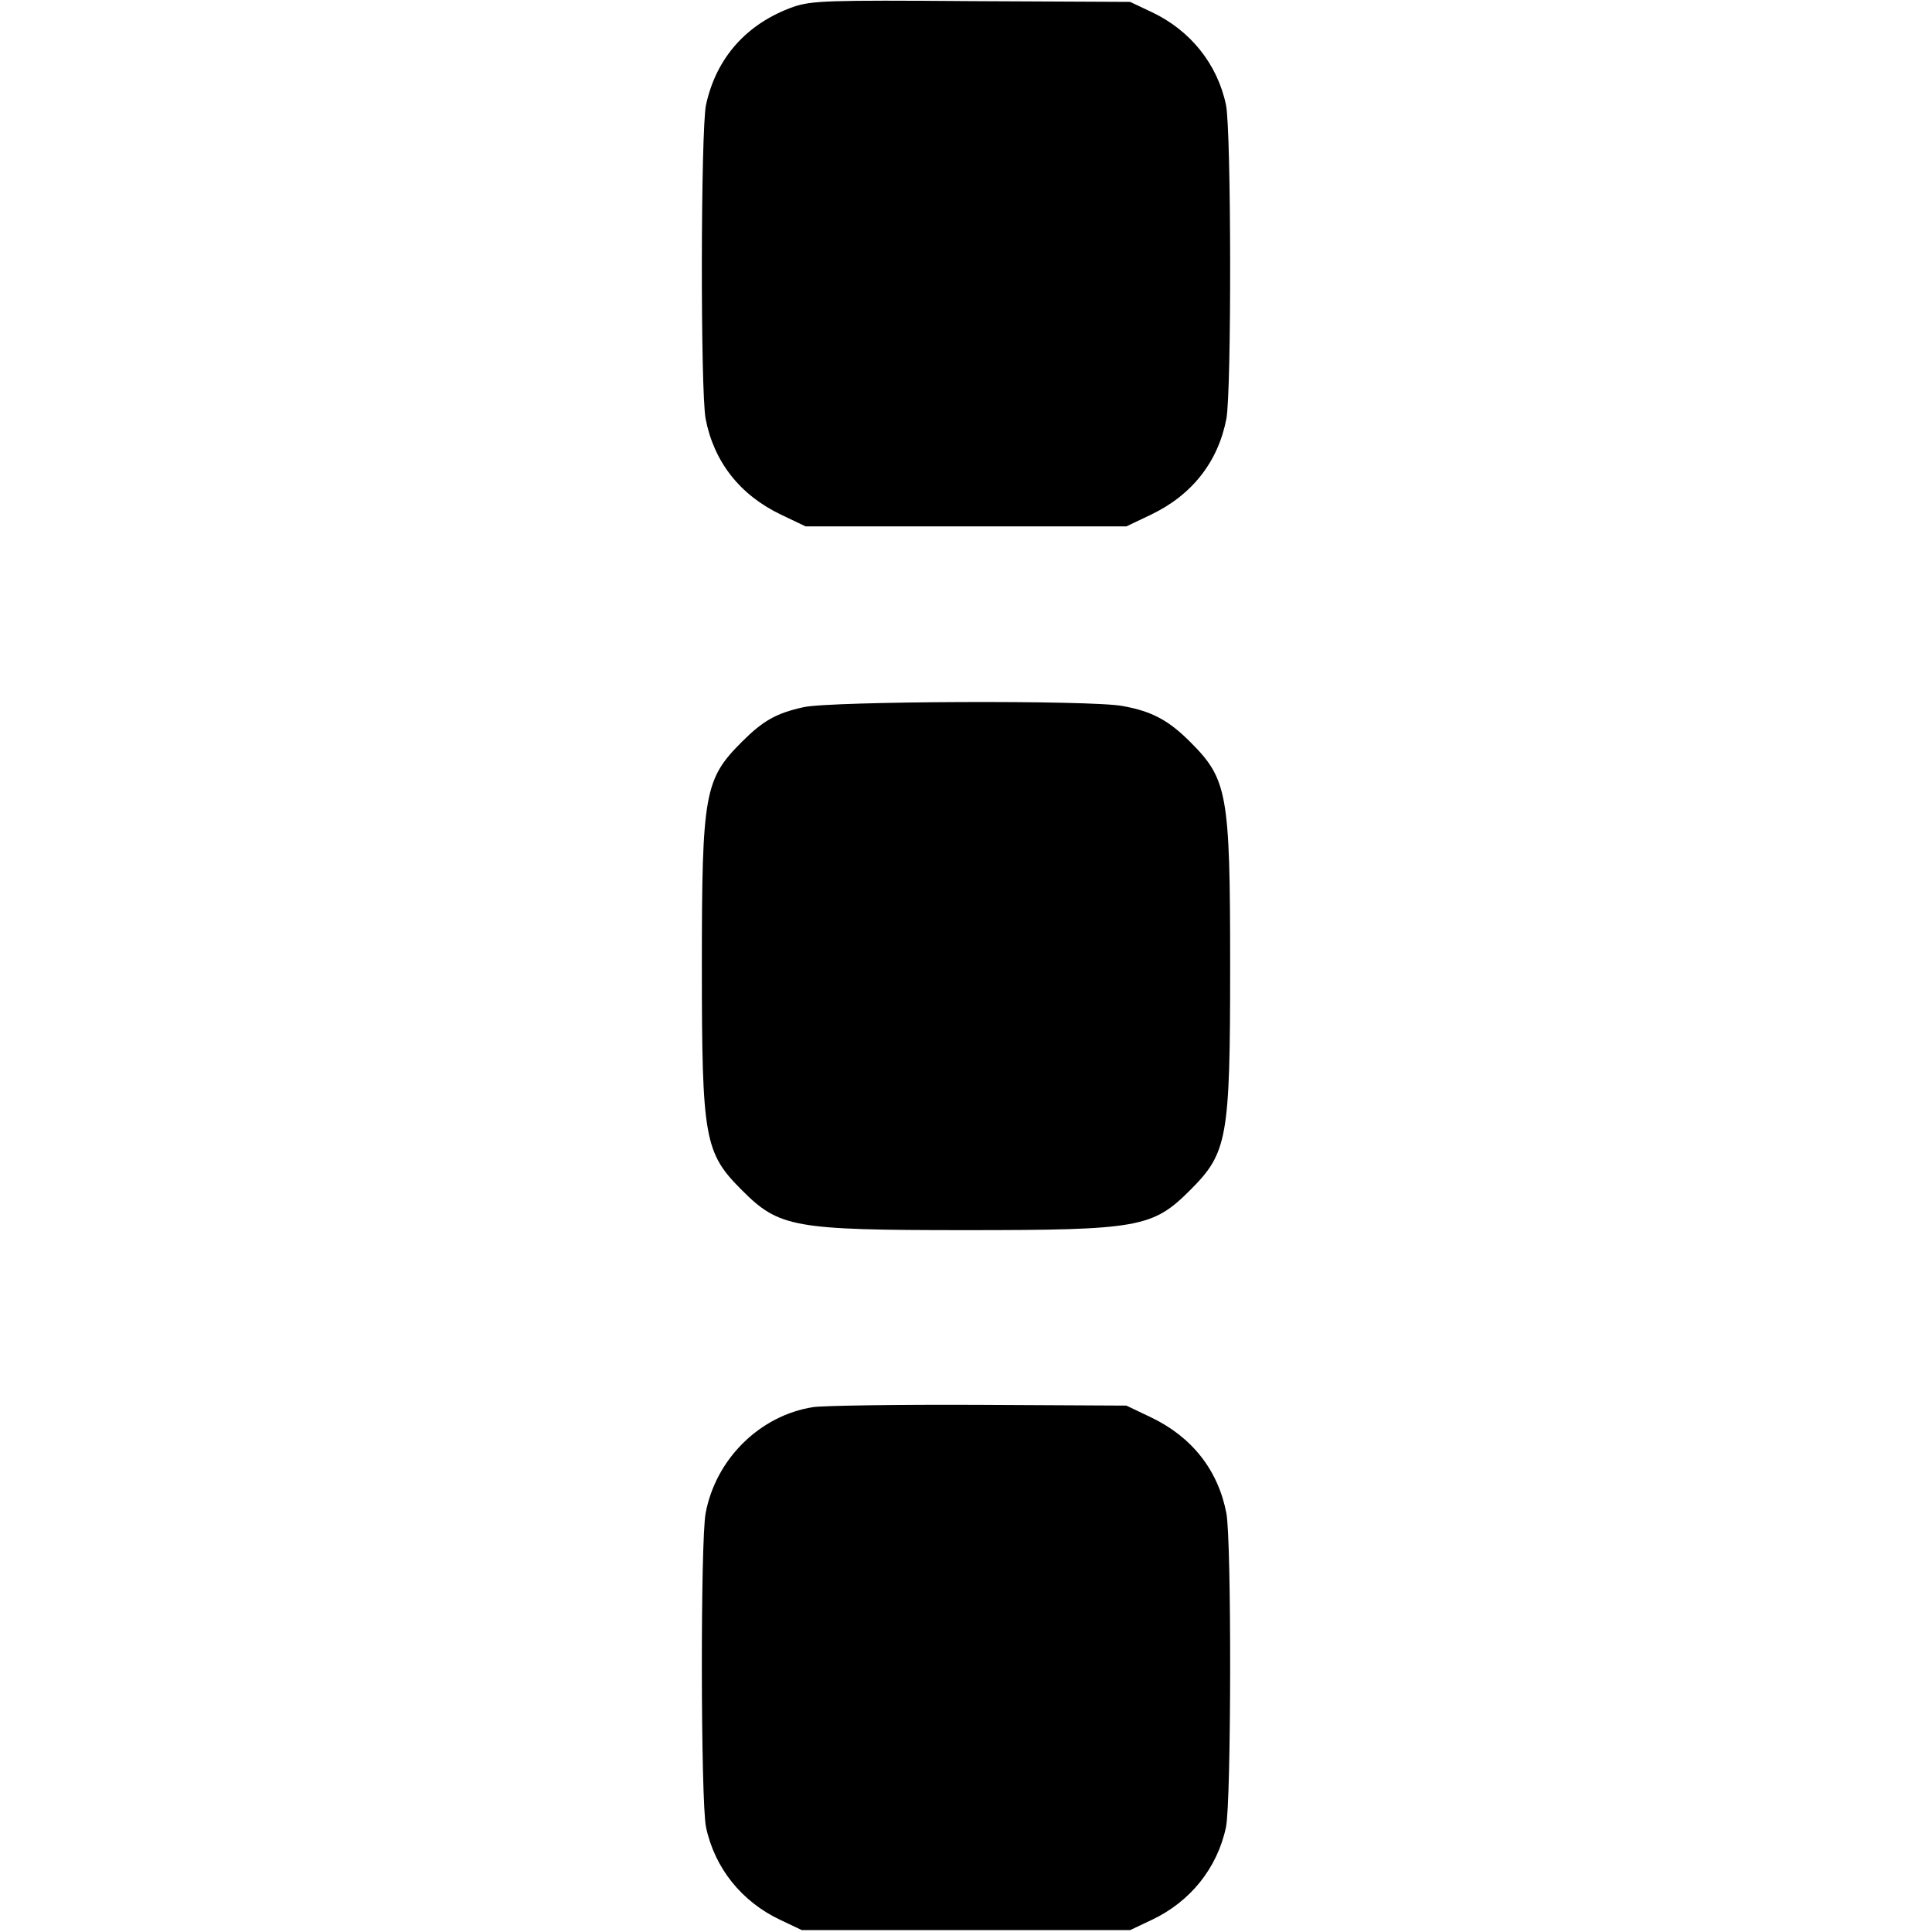 <?xml version="1.0" standalone="no"?>
<!DOCTYPE svg PUBLIC "-//W3C//DTD SVG 20010904//EN"
 "http://www.w3.org/TR/2001/REC-SVG-20010904/DTD/svg10.dtd">
<svg version="1.0" xmlns="http://www.w3.org/2000/svg"
 width="512pt" height="512pt" viewBox="0 0 512 512"
 preserveAspectRatio="xMidYMid meet">

<g transform="translate(0,512) scale(0.1,-0.1)"
fill="#000000" stroke="none">
<path d="M2103 5102 c-124 -44 -205 -135 -232 -260 -14 -67 -15 -758 -1 -832
22 -114 91 -202 200 -254 l65 -31 425 0 425 0 65 31 c109 52 178 140 200 254
14 74 13 765 -1 832 -23 109 -95 198 -197 246 l-57 27 -420 2 c-384 3 -424 1
-472 -15z"/>
<path d="M2130 3246 c-73 -16 -108 -36 -164 -92 -99 -99 -106 -136 -106 -594
0 -458 7 -495 106 -594 99 -99 136 -106 594 -106 458 0 495 7 594 106 99 99
106 136 106 594 0 458 -7 495 -106 594 -57 57 -101 81 -179 95 -83 16 -773 13
-845 -3z"/>
<path d="M2155 1391 c-141 -22 -258 -137 -285 -281 -14 -74 -13 -765 1 -832
23 -109 95 -198 197 -246 l57 -27 435 0 435 0 57 27 c102 48 174 137 197 246
14 67 15 758 1 832 -22 114 -91 202 -200 254 l-65 31 -390 2 c-214 1 -413 -2
-440 -6z"/>
</g>
</svg>
